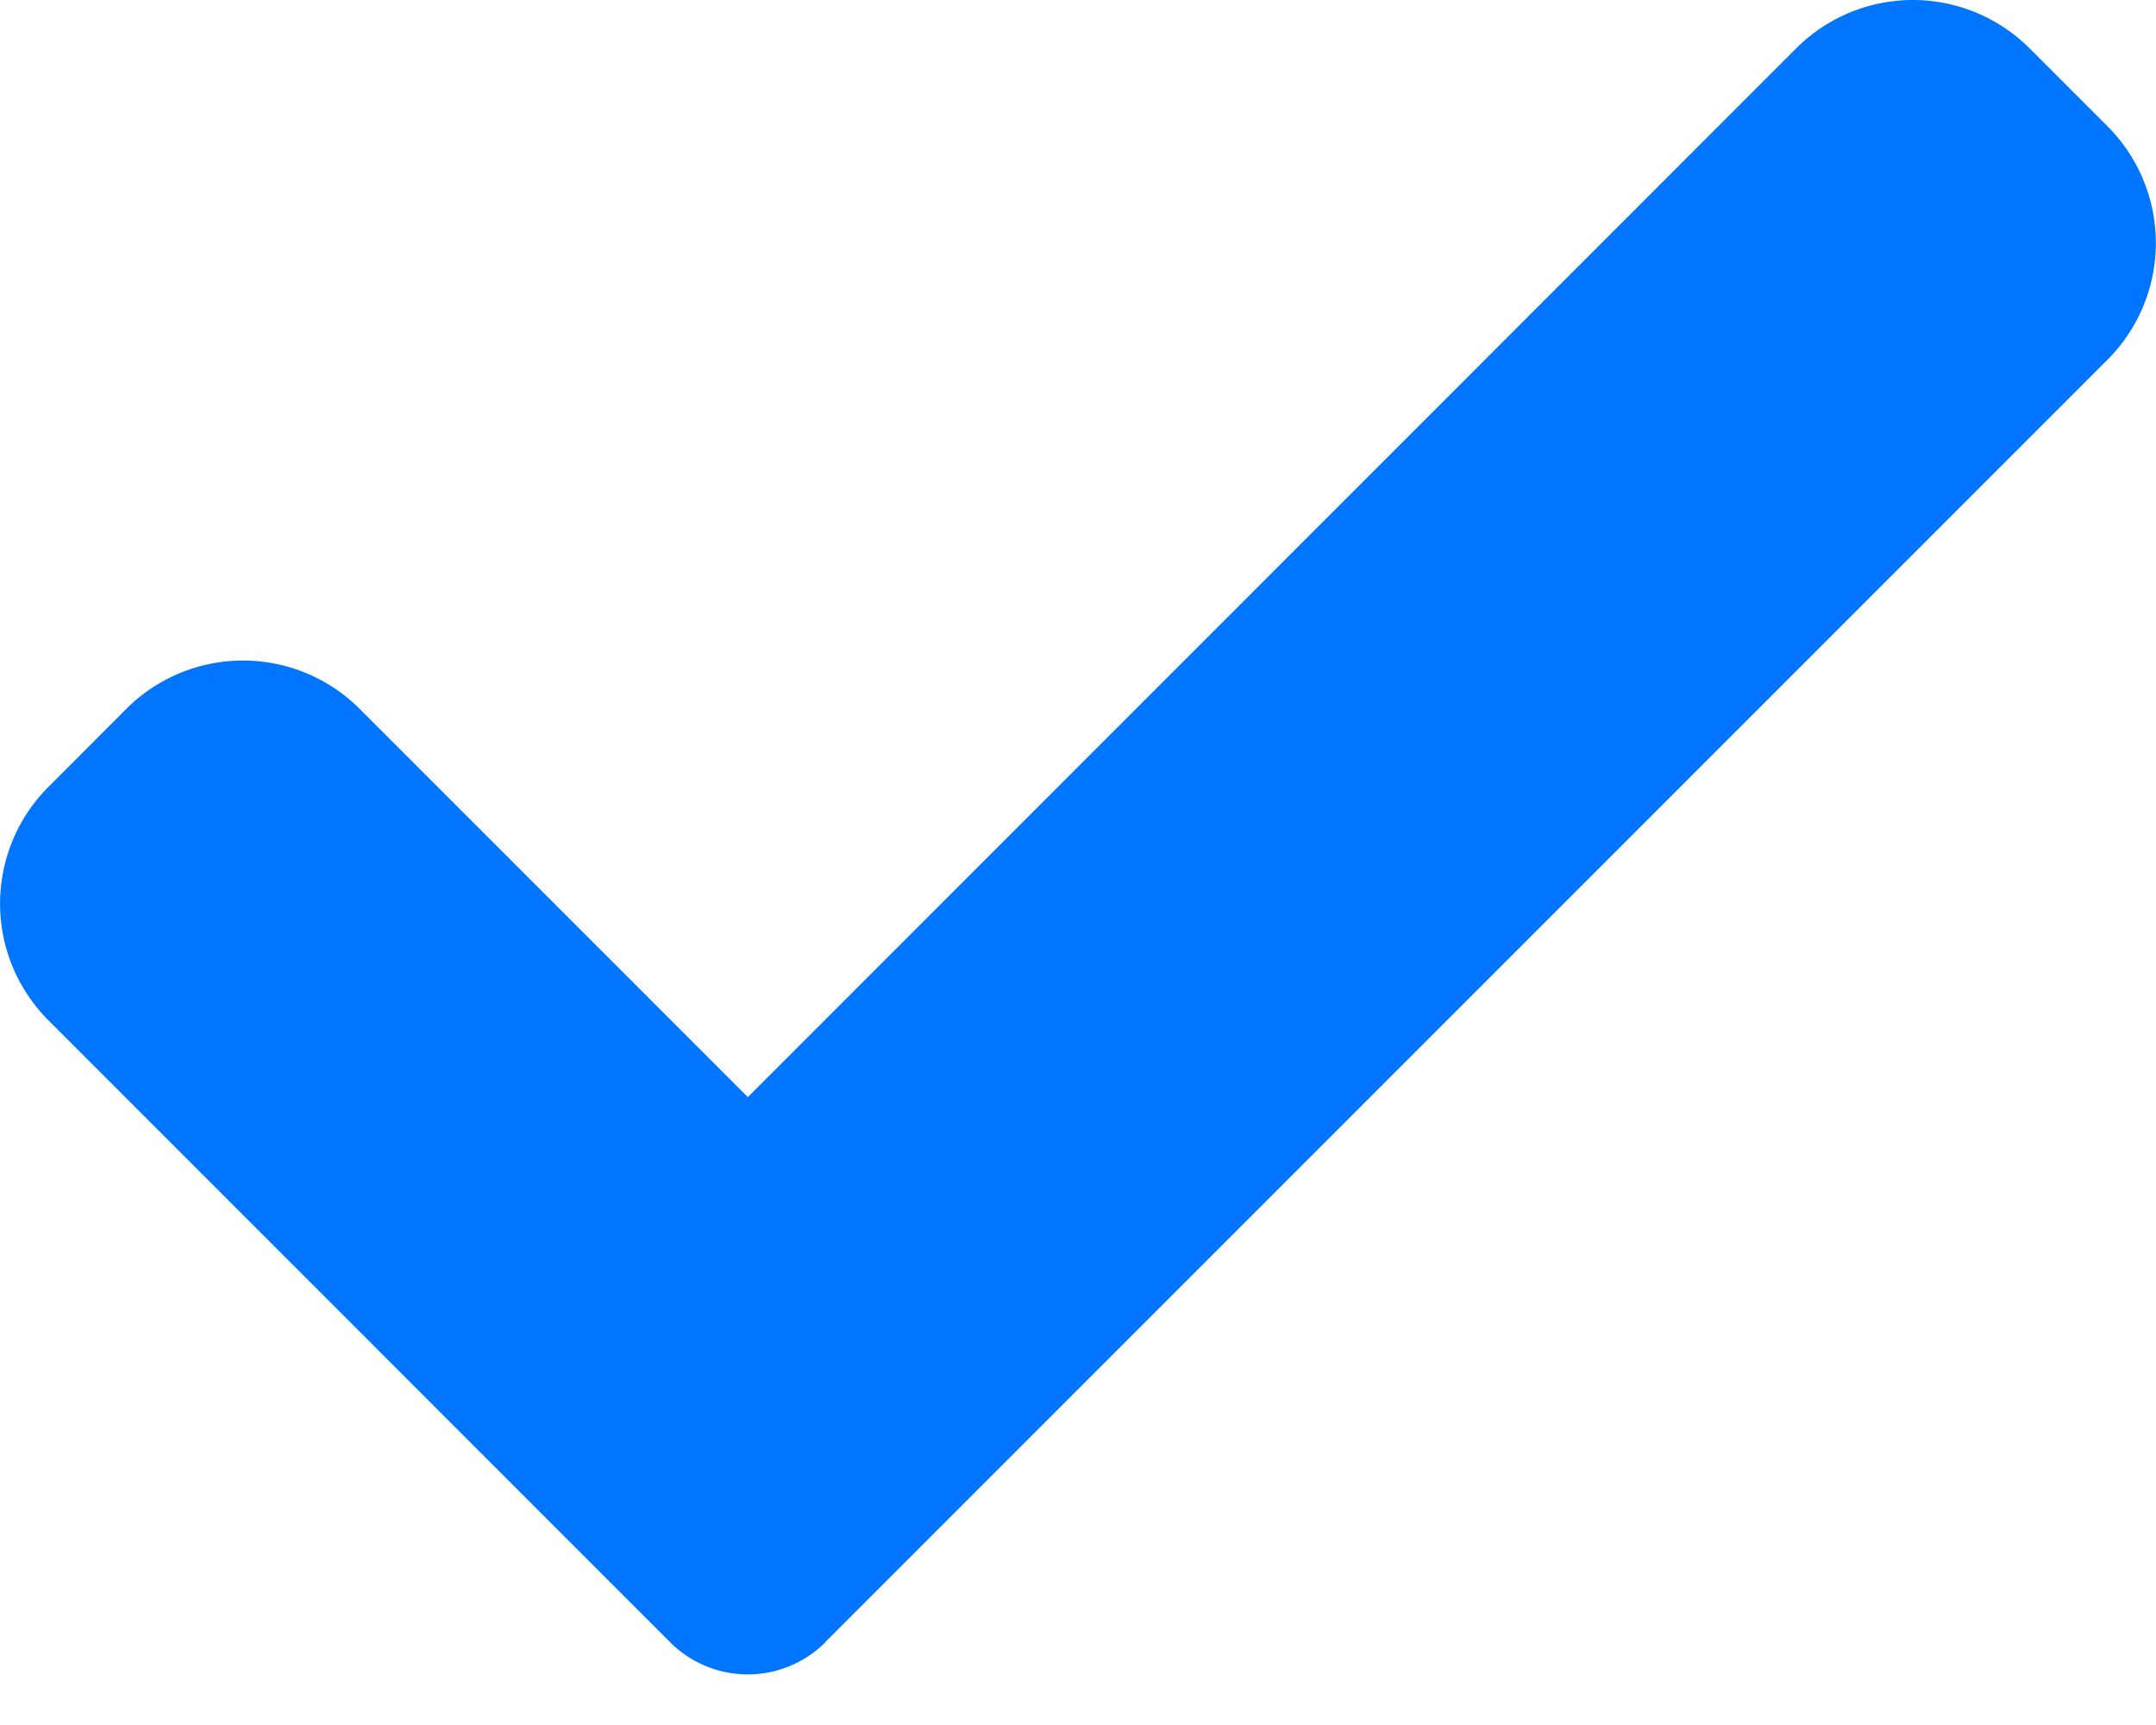 <svg width="15" height="12" fill="none" xmlns="http://www.w3.org/2000/svg"><path d="M5.744 11.423a.764.764 0 01-1.083 0L.337 7.098a1.148 1.148 0 010-1.624l.541-.542a1.148 1.148 0 011.625 0l2.7 2.7L12.496.337a1.148 1.148 0 011.625 0l.541.541a1.148 1.148 0 010 1.625l-8.92 8.92z" fill="#0075FF"/></svg>